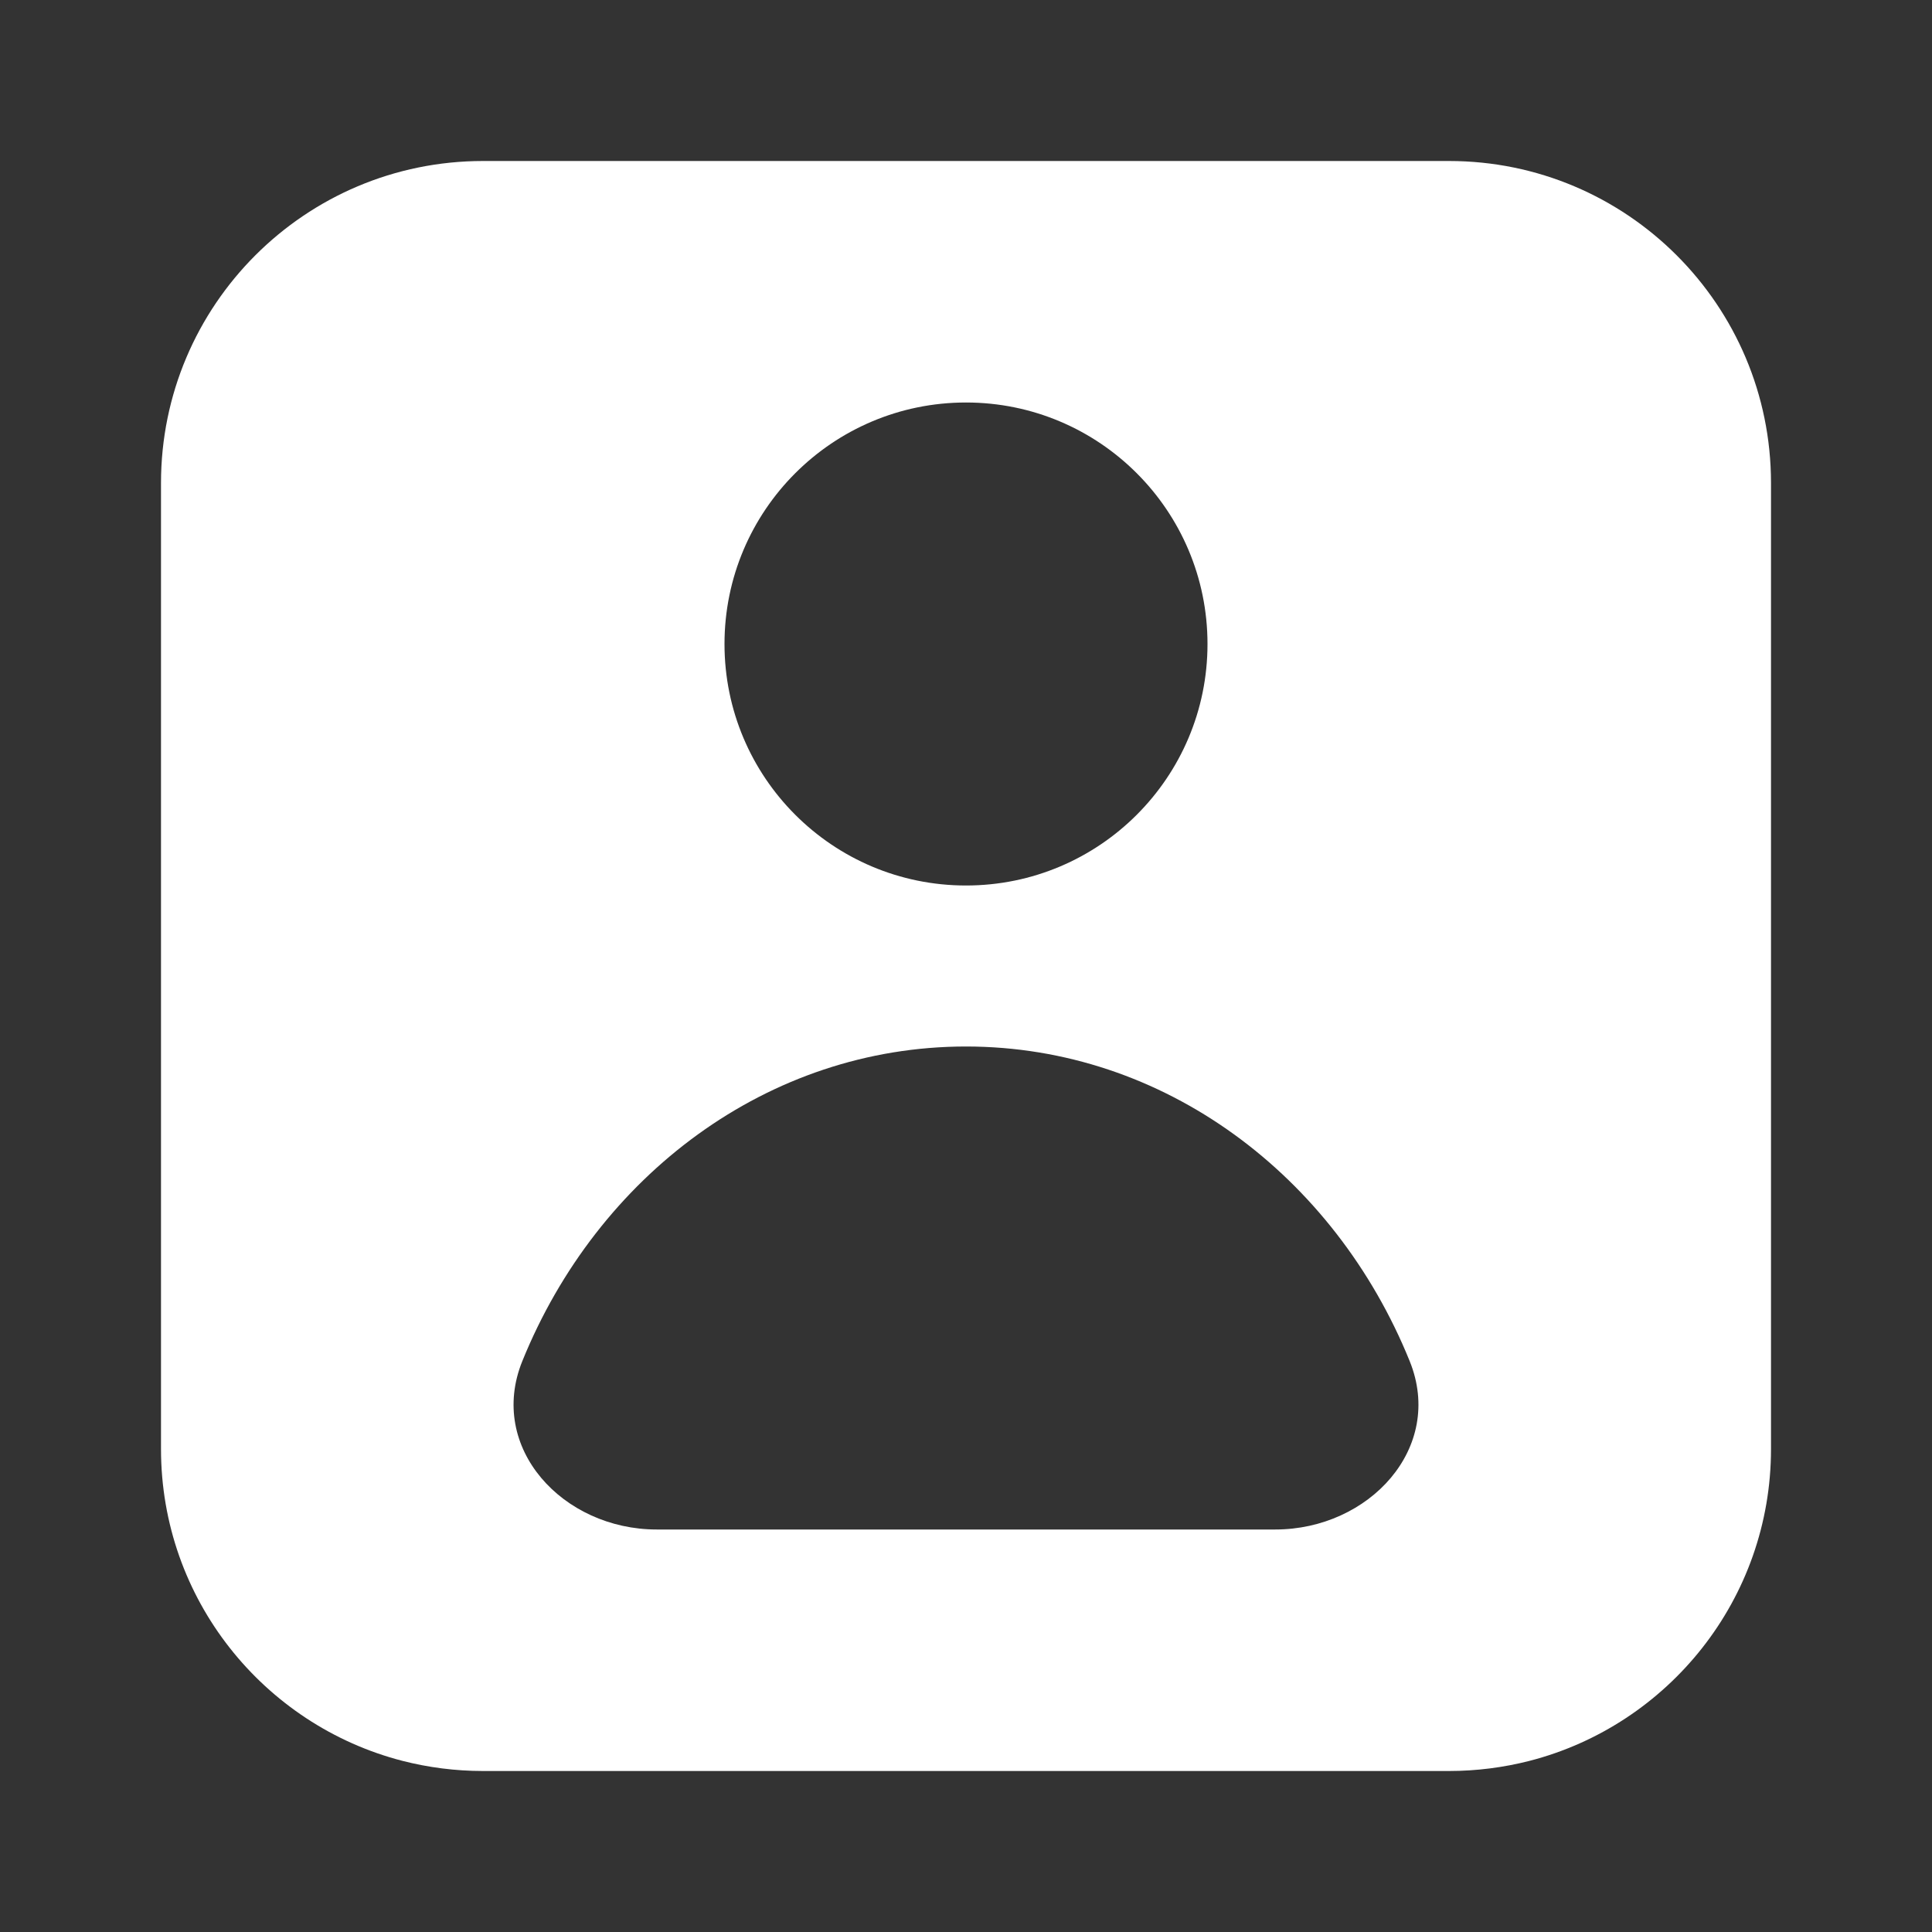 <svg width="30" height="30" viewBox="0 0 30 30" fill="none" xmlns="http://www.w3.org/2000/svg">
<rect x="0" y="0" width="30" height="30" fill="#333333" stroke="none"/>
<path fill-rule="evenodd" clip-rule="evenodd" d="M22.5 2.5H7.5C4.739 2.5 2.5 4.739 2.5 7.5V22.5C2.5 24.83 4.094 26.788 6.251 27.343C6.65 27.445 7.069 27.5 7.5 27.5H22.5C22.931 27.5 23.349 27.445 23.749 27.343C25.906 26.788 27.5 24.83 27.5 22.5V7.5C27.5 4.739 25.261 2.5 22.5 2.5ZM15 16.25C18.077 16.25 20.723 18.258 21.889 21.134C22.436 22.483 21.258 23.75 19.803 23.75H10.197C8.742 23.75 7.564 22.483 8.111 21.134C9.277 18.258 11.923 16.25 15 16.25ZM15 6.25C17.071 6.25 18.75 7.929 18.75 10C18.75 12.071 17.071 13.75 15 13.75C12.929 13.75 11.25 12.071 11.25 10C11.25 7.929 12.929 6.25 15 6.25Z" fill="white"/>
</svg>
